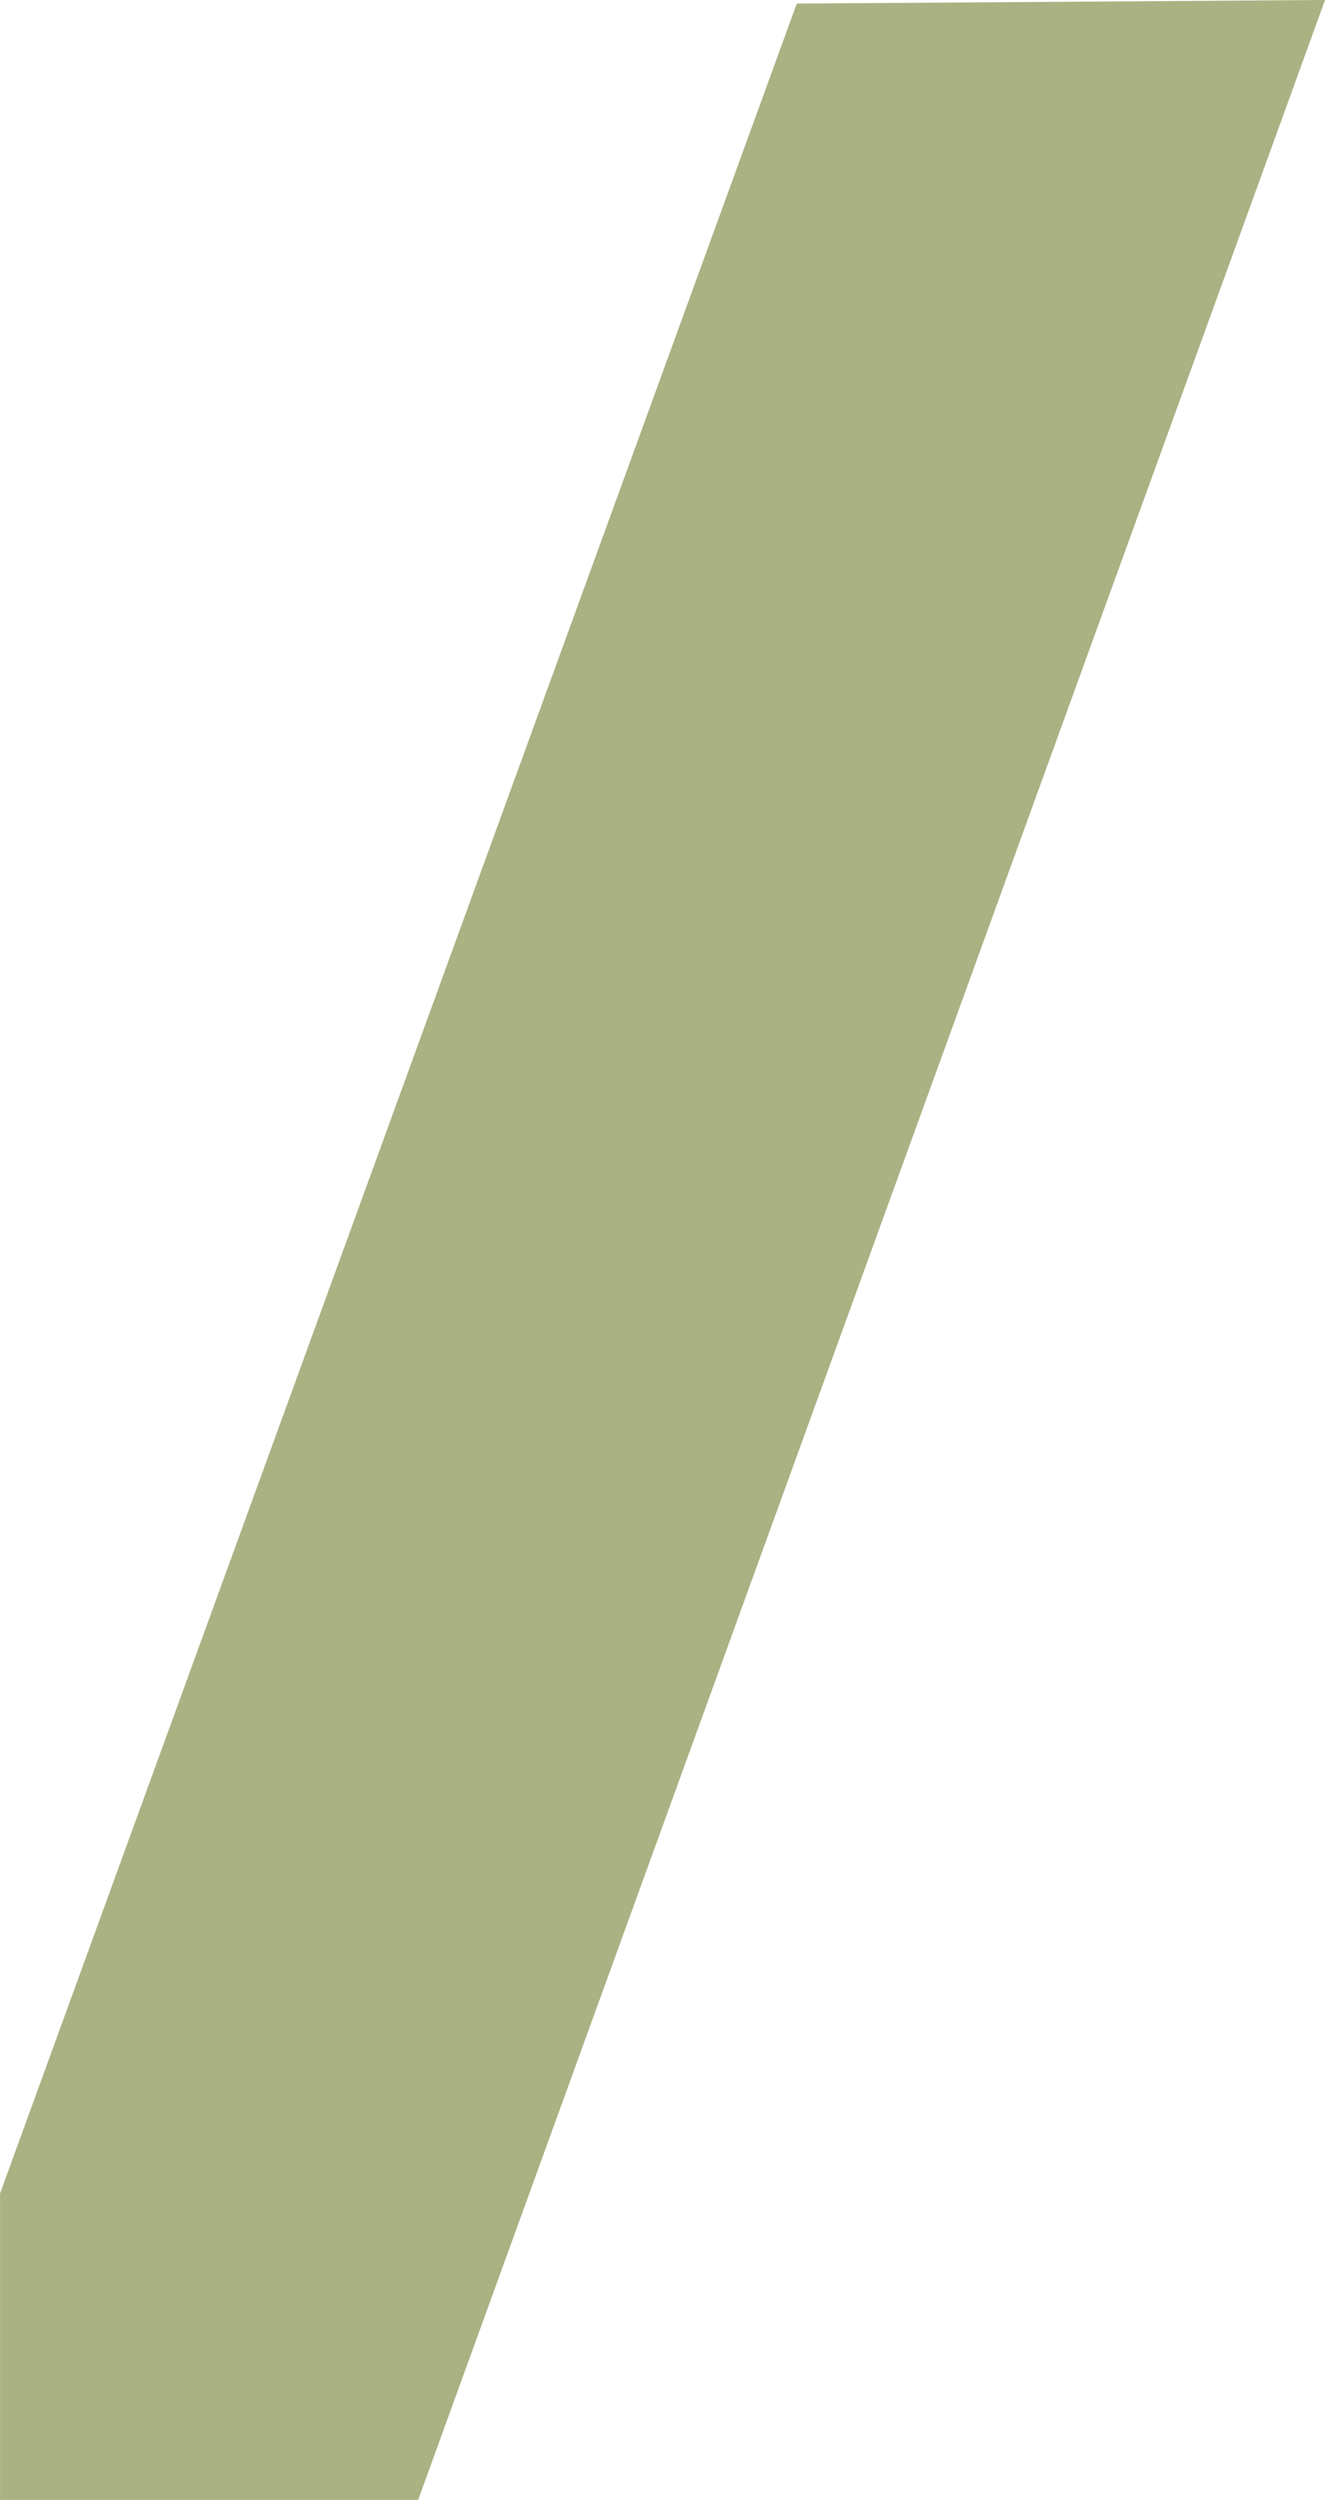 <svg xmlns="http://www.w3.org/2000/svg" width="39.982" height="75.387" viewBox="0 0 39.982 75.387">
  <path id="Path_3" data-name="Path 3" d="M417.74,1311.709,393.7,1377.747v9.241h12.616l27.366-75.387Z" transform="translate(-393.698 -1311.601)" fill="#aab182"/>
</svg>
